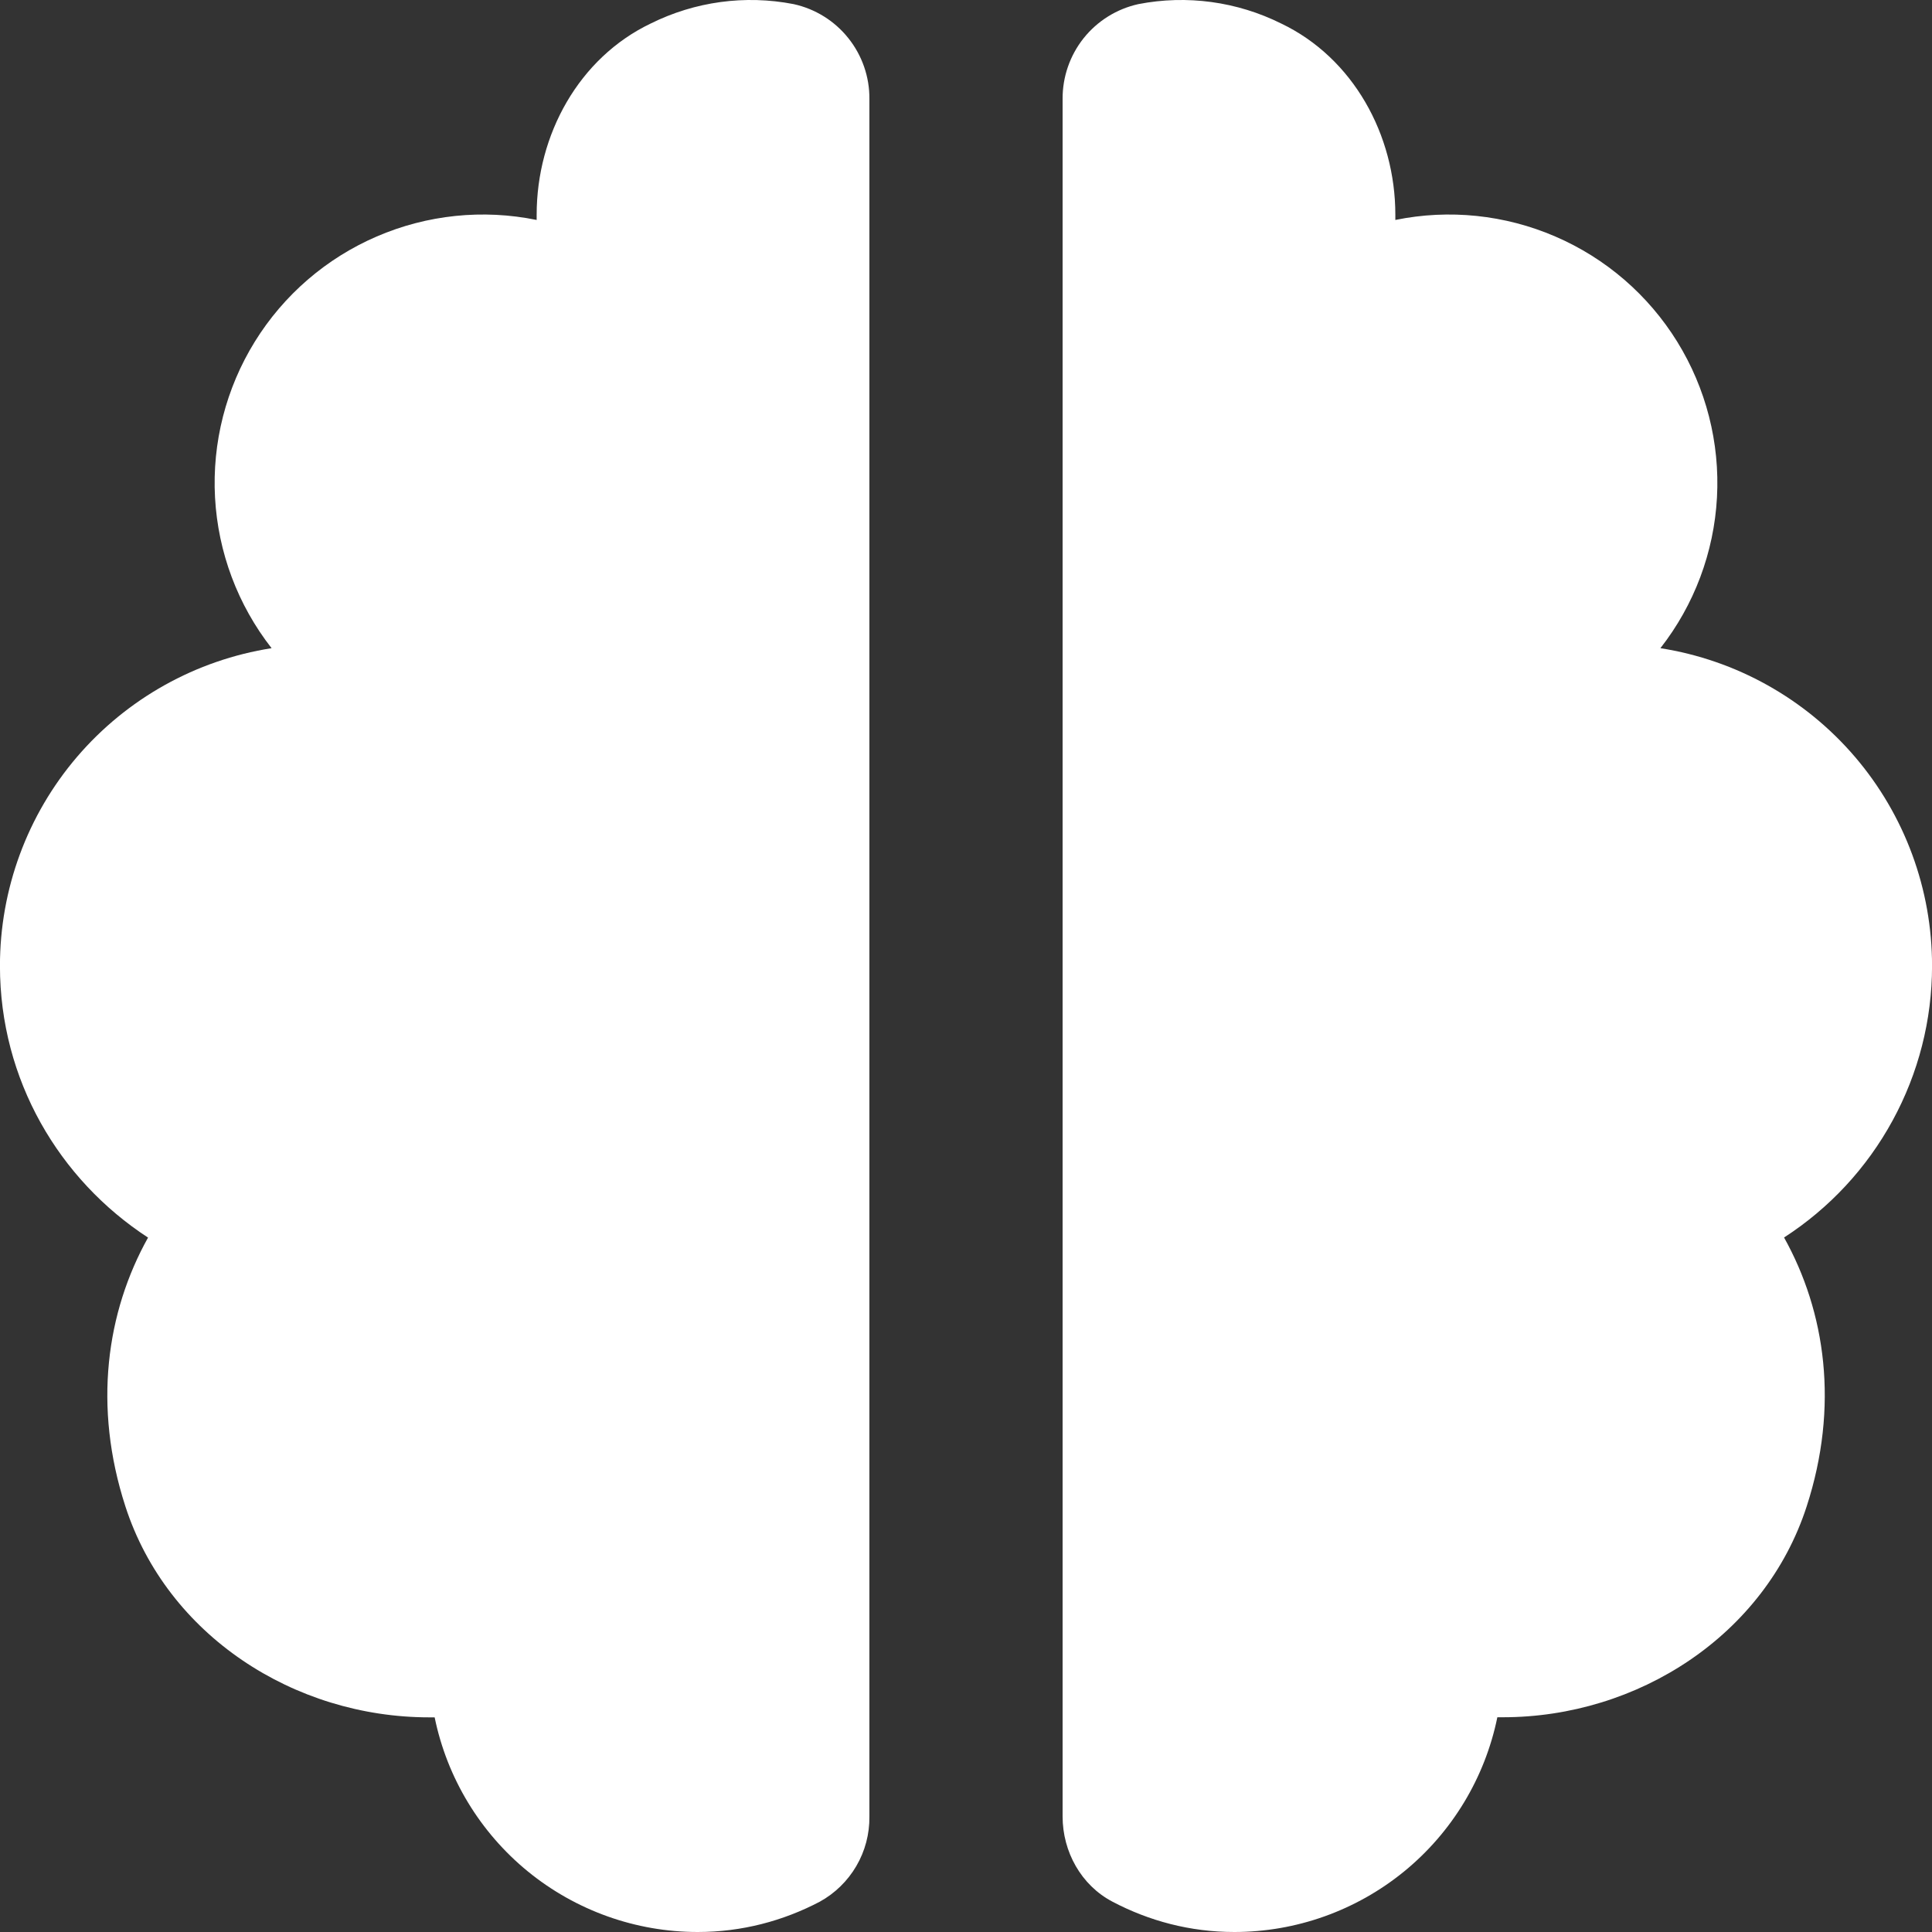 <svg width="40" height="40" viewBox="0 0 40 40" fill="none" xmlns="http://www.w3.org/2000/svg">
<rect x="0" y="0" width="40" height="40" fill="#333333" stroke="none"/>
<path d="M2.597 31.191C3.461 33.856 6.087 35.556 8.889 35.556H8.999C9.256 36.81 9.939 37.938 10.931 38.748C11.924 39.557 13.165 40 14.446 40C15.36 40 16.214 39.77 16.97 39.374C17.285 39.201 17.548 38.945 17.729 38.635C17.911 38.324 18.004 37.97 18 37.61V2.051C18.004 1.593 17.85 1.148 17.564 0.79C17.278 0.431 16.878 0.183 16.43 0.085C15.426 -0.11 14.387 0.032 13.472 0.487C11.984 1.199 11.111 2.79 11.111 4.444V4.554C9.998 4.326 8.841 4.446 7.798 4.897C6.754 5.347 5.874 6.107 5.276 7.073C4.678 8.04 4.39 9.166 4.452 10.301C4.514 11.436 4.923 12.525 5.623 13.42C4.055 13.666 2.627 14.464 1.595 15.67C0.564 16.876 -0.002 18.412 -0.001 19.999C-0.001 22.355 1.221 24.421 3.065 25.623C2.205 27.165 1.923 29.115 2.597 31.191ZM34.377 13.42C35.077 12.525 35.486 11.436 35.548 10.301C35.61 9.166 35.322 8.04 34.724 7.073C34.126 6.107 33.246 5.347 32.202 4.897C31.159 4.446 30.002 4.326 28.889 4.554V4.444C28.889 2.792 28.015 1.199 26.526 0.487C25.612 0.032 24.573 -0.11 23.57 0.085C23.123 0.183 22.722 0.432 22.436 0.79C22.151 1.148 21.997 1.593 22 2.051V37.608C22 38.338 22.384 39.032 23.032 39.372C23.788 39.77 24.64 40 25.555 40C26.835 40 28.077 39.557 29.07 38.747C30.062 37.937 30.744 36.809 31.001 35.554H31.113C33.913 35.554 36.541 33.854 37.405 31.189C38.079 29.113 37.797 27.163 36.937 25.621C37.877 25.014 38.649 24.182 39.184 23.2C39.72 22.218 40.001 21.117 40.001 19.999C40.002 18.412 39.436 16.876 38.405 15.67C37.373 14.464 35.945 13.666 34.377 13.42Z" fill="white"/>
</svg>
